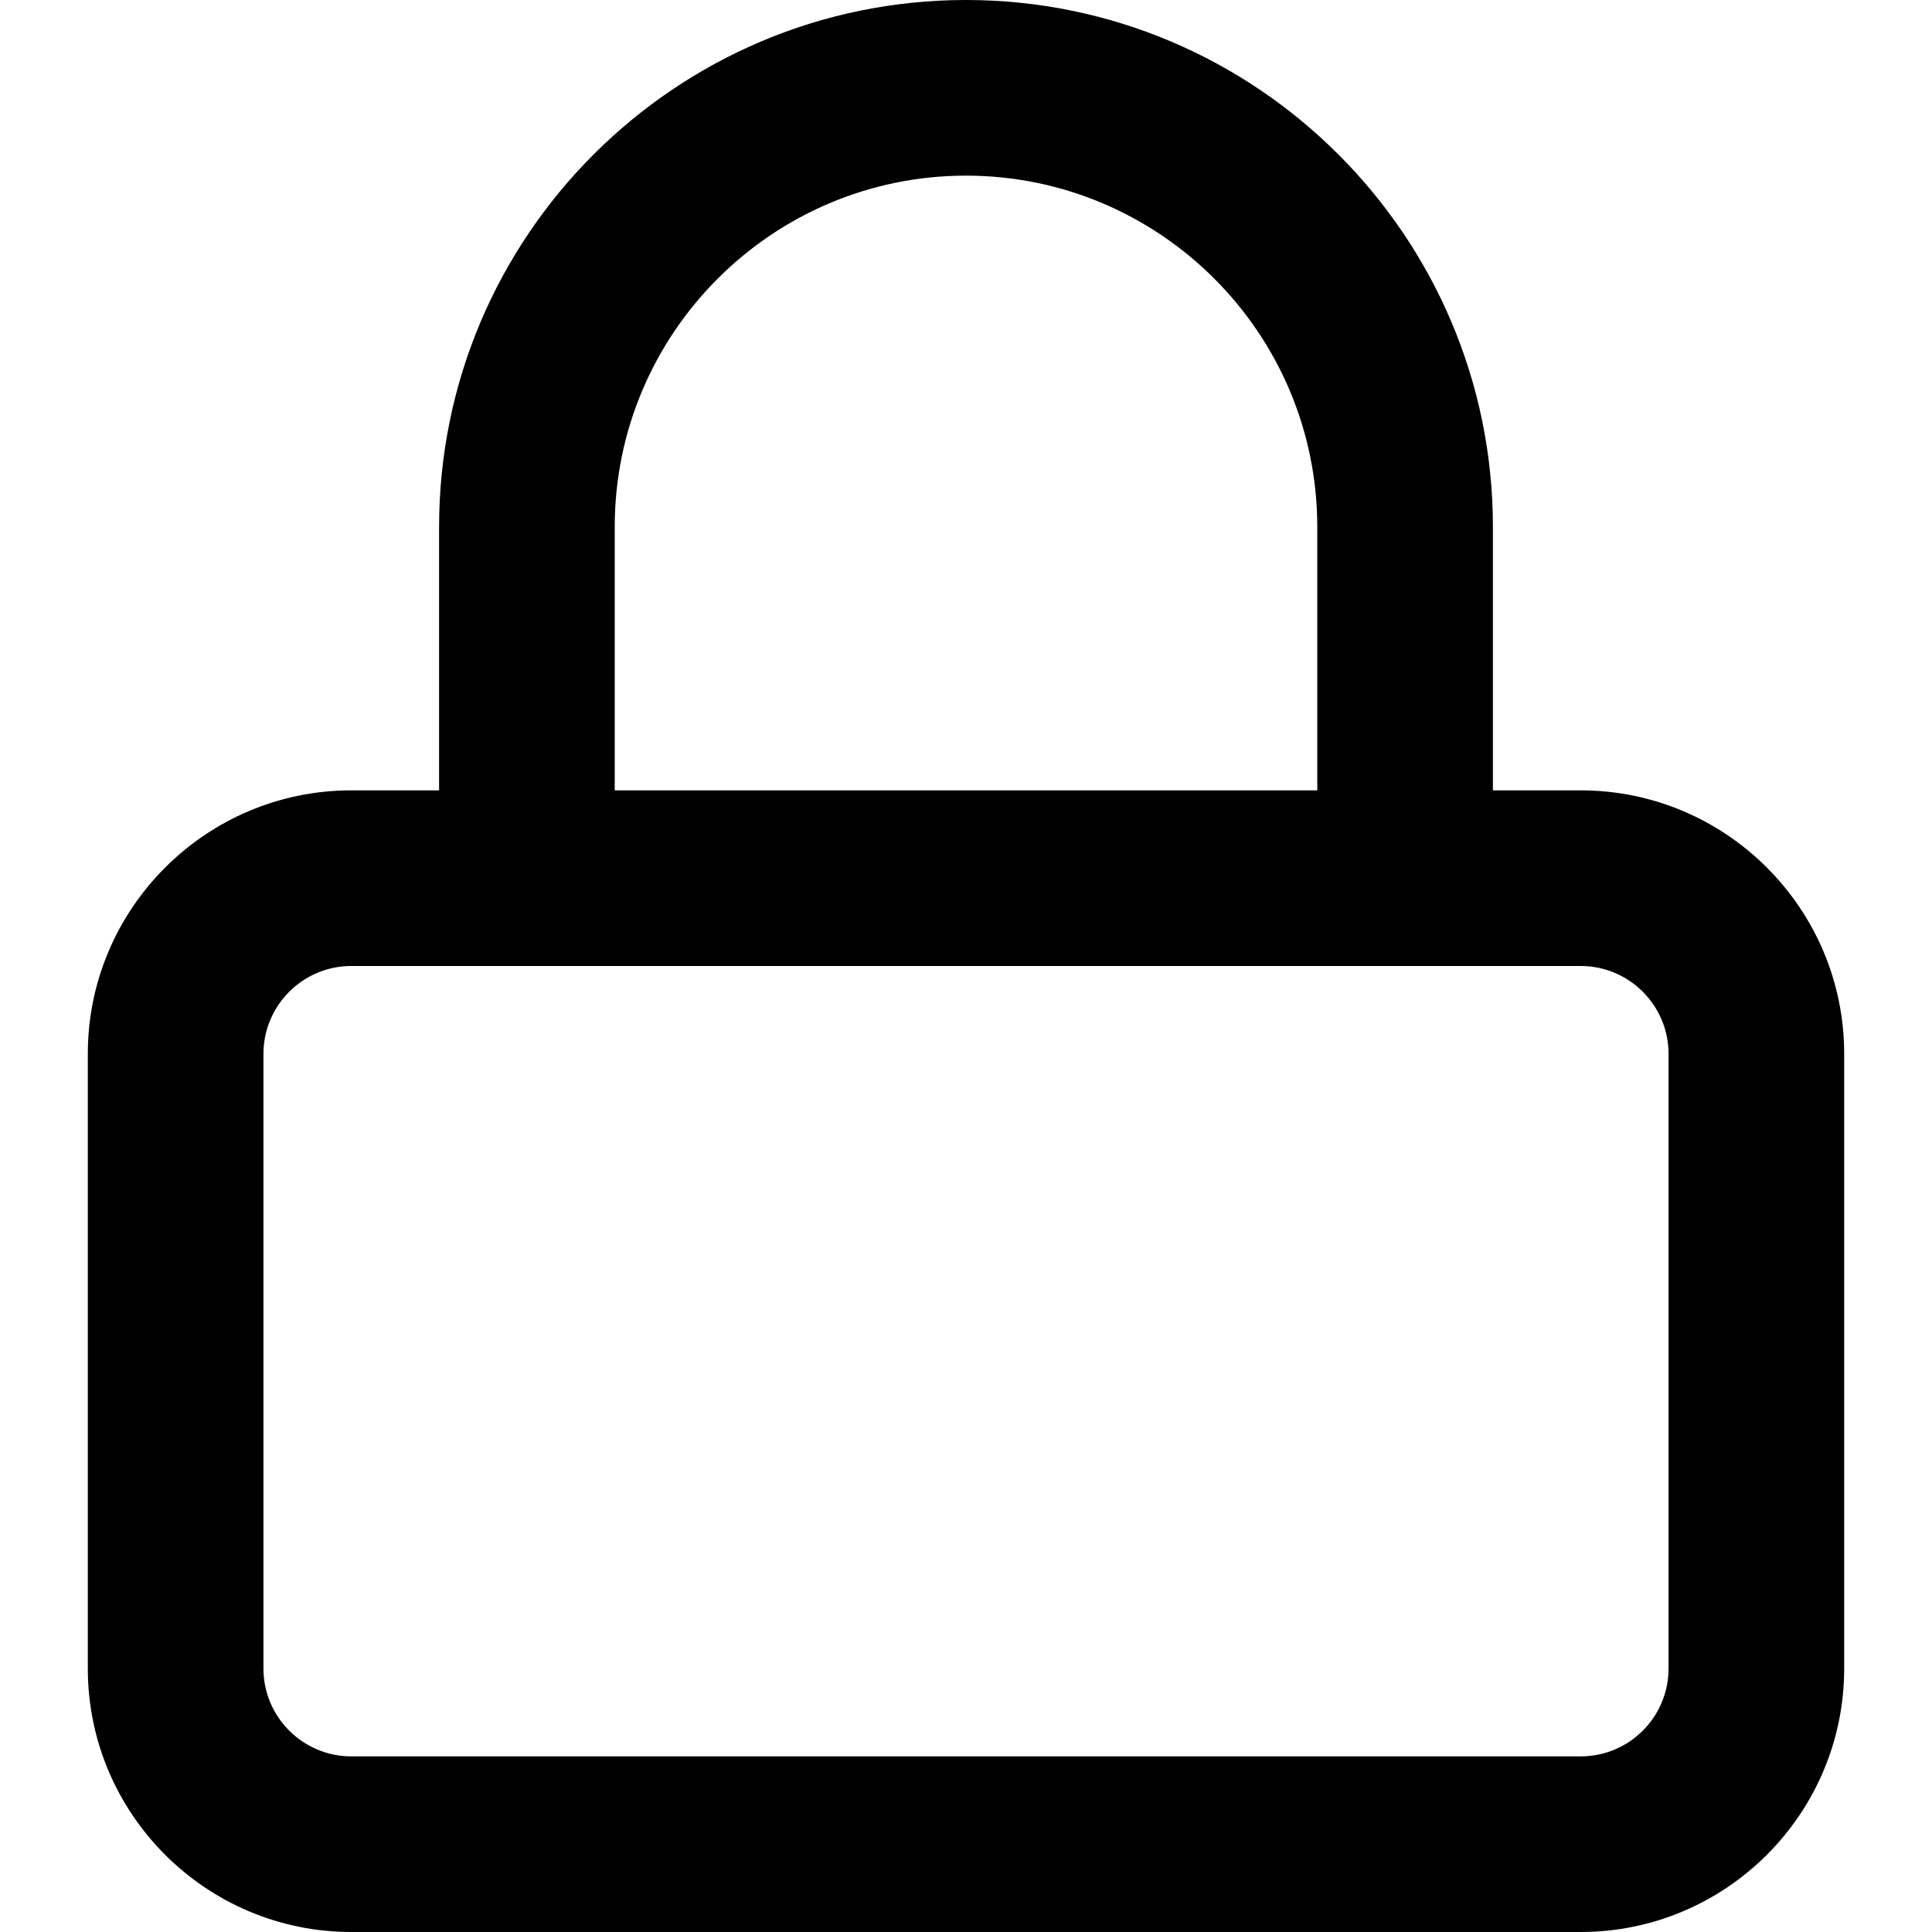 <?xml version="1.0" encoding="UTF-8"?>
<svg width="15px" height="15px" viewBox="0 0 20 22" version="1.1" xmlns="http://www.w3.org/2000/svg" xmlns:xlink="http://www.w3.org/1999/xlink">
    <defs>
        <path d="M10,0 C13.309,0 16,2.691 16,6 L16,9 L17,9 C18.654,9 20,10.346 20,12 L20,19 C20,20.654 18.654,22 17,22 L3,22 C1.346,22 0,20.654 0,19 L0,12 C0,10.346 1.346,9 3,9 L4,9 L4,6 C4,2.691 6.691,0 10,0 Z M17,11 L3,11 C2.449,11 2,11.449 2,12 L2,19 C2,19.552 2.449,20 3,20 L17,20 C17.552,20 18,19.552 18,19 L18,12 C18,11.449 17.552,11 17,11 Z M10,2 C7.794,2 6,3.794 6,6 L6,9 L14,9 L14,6 C14,3.794 12.206,2 10,2 Z" id="lock-svg"></path>
    </defs>
    <g id="Page-1" stroke="none" stroke-width="1" fill="none" fill-rule="evenodd">
        <g id="1.0-Dash-Copy-20" transform="translate(-649, -418)">
            <g id="Group-15-Copy" transform="translate(573, 379)">
                <g id="Icon/Miscellaneous/Settings" transform="translate(76, 39)">
                    <mask  fill="white">
                        <use xlink:href="#lock-svg"></use>
                    </mask>
                    <use id="Icon-Lock" fill="currentColor" xlink:href="#lock-svg"></use>
                </g>
            </g>
        </g>
    </g>
</svg>

